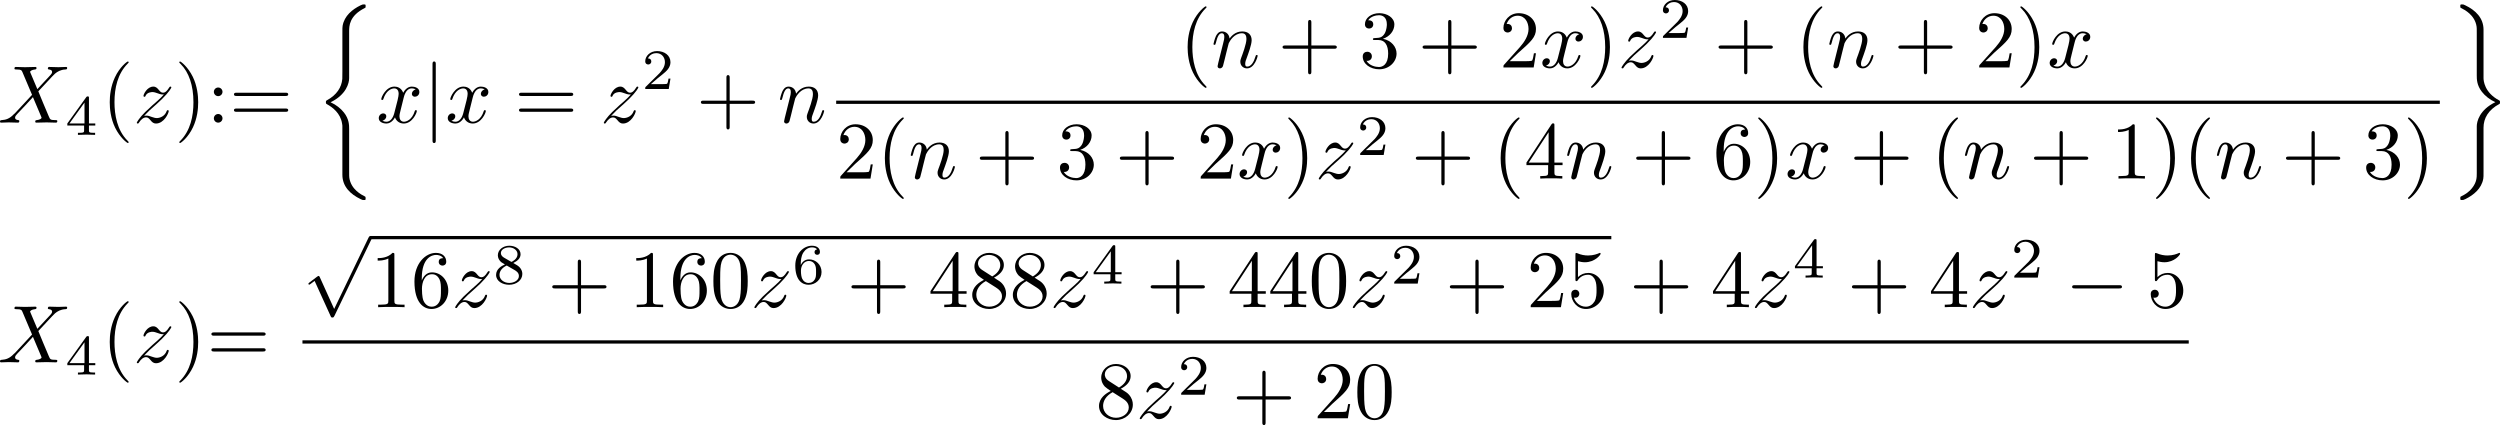 <?xml version="1.0" encoding="UTF-8" standalone="no"?>
<!-- This file was generated by dvisvgm 1.9.2 -->

<svg
   xmlns:dc="http://purl.org/dc/elements/1.1/"
   xmlns:cc="http://creativecommons.org/ns#"
   xmlns:rdf="http://www.w3.org/1999/02/22-rdf-syntax-ns#"
   xmlns:svg="http://www.w3.org/2000/svg"
   xmlns="http://www.w3.org/2000/svg"
   xmlns:xlink="http://www.w3.org/1999/xlink"
   xmlns:sodipodi="http://sodipodi.sourceforge.net/DTD/sodipodi-0.dtd"
   xmlns:inkscape="http://www.inkscape.org/namespaces/inkscape"
   height="103.871pt"
   version="1.1"
   viewBox="71.185 55.064 610.944 103.871"
   width="610.944pt"
   id="svg261"
   sodipodi:docname="fracexpand_x4.svg"
   inkscape:version="0.92.4 (5da689c313, 2019-01-14)">
  <sodipodi:namedview
     pagecolor="#ffffff"
     bordercolor="#666666"
     borderopacity="1"
     objecttolerance="10"
     gridtolerance="10"
     guidetolerance="10"
     inkscape:pageopacity="0"
     inkscape:pageshadow="2"
     inkscape:window-width="1920"
     inkscape:window-height="1017"
     id="namedview263"
     showgrid="false"
     fit-margin-top="0"
     fit-margin-left="0"
     fit-margin-right="0"
     fit-margin-bottom="0"
     inkscape:zoom="1.231158"
     inkscape:cx="299.13404"
     inkscape:cy="69.144826"
     inkscape:window-x="-8"
     inkscape:window-y="-8"
     inkscape:window-maximized="1"
     inkscape:current-layer="svg261" />
  <defs
     id="defs28">
    <path
       d="m 6.565,-2.291 c 0.169,0 0.349,0 0.349,-0.199 0,-0.199 -0.179,-0.199 -0.349,-0.199 H 1.176 c -0.169,0 -0.349,0 -0.349,0.199 0,0.199 0.179,0.199 0.349,0.199 z"
       id="g0-0"
       inkscape:connector-curvature="0" />
    <path
       d="m 1.584,-7.113 c 0,-0.179 0,-0.359 -0.199,-0.359 -0.199,0 -0.199,0.179 -0.199,0.359 V 2.132 c 0,0.179 0,0.359 0.199,0.359 0.199,0 0.199,-0.179 0.199,-0.359 z"
       id="g0-106"
       inkscape:connector-curvature="0" />
    <path
       d="M 3.875,8.518 2.122,4.643 C 2.052,4.483 2.002,4.483 1.973,4.483 c -0.01,0 -0.06,0 -0.169,0.08 L 0.857,5.28 C 0.727,5.38 0.727,5.41 0.727,5.44 c 0,0.05 0.03,0.11 0.1,0.11 0.06,0 0.229,-0.139 0.339,-0.219 0.06,-0.05 0.209,-0.159 0.319,-0.239 l 1.963,4.314 c 0.07,0.159 0.12,0.159 0.209,0.159 0.149,0 0.179,-0.06 0.249,-0.199 L 8.428,0 c 0.07,-0.139 0.07,-0.179 0.07,-0.199 0,-0.1 -0.08,-0.199 -0.199,-0.199 -0.08,0 -0.149,0.05 -0.229,0.209 z"
       id="g0-112"
       inkscape:connector-curvature="0" />
    <path
       d="M 3.522,-1.269 H 3.285 C 3.264,-1.116 3.194,-0.704 3.103,-0.635 3.048,-0.593 2.511,-0.593 2.413,-0.593 H 1.13 C 1.862,-1.241 2.106,-1.437 2.525,-1.764 3.041,-2.176 3.522,-2.608 3.522,-3.271 c 0,-0.844 -0.739,-1.36 -1.632,-1.36 -0.865,0 -1.451,0.607 -1.451,1.248 0,0.356 0.3,0.391 0.37,0.391 0.167,0 0.37,-0.119 0.37,-0.37 0,-0.126 -0.049,-0.37 -0.411,-0.37 0.216,-0.495 0.69,-0.649 1.018,-0.649 0.697,0 1.06,0.544 1.06,1.109 0,0.607 -0.432,1.088 -0.656,1.339 L 0.509,-0.272 C 0.439,-0.209 0.439,-0.195 0.439,0 H 3.313 Z"
       id="g3-50"
       inkscape:connector-curvature="0" />
    <path
       d="m 3.689,-1.144 v -0.251 h -0.774 v -3.11 c 0,-0.146 0,-0.195 -0.153,-0.195 -0.084,0 -0.112,0 -0.181,0.098 l -2.308,3.208 v 0.251 h 2.05 v 0.572 c 0,0.237 0,0.321 -0.565,0.321 H 1.569 V 0 c 0.349,-0.014 0.795,-0.028 1.046,-0.028 0.258,0 0.704,0.014 1.053,0.028 V -0.251 H 3.48 c -0.565,0 -0.565,-0.084 -0.565,-0.321 V -1.144 Z M 2.371,-3.947 v 2.552 H 0.53 Z"
       id="g3-52"
       inkscape:connector-curvature="0" />
    <path
       d="m 1.046,-2.28 c 0,-0.572 0.049,-1.088 0.314,-1.513 0.237,-0.377 0.614,-0.635 1.06,-0.635 0.209,0 0.488,0.056 0.628,0.244 -0.174,0.014 -0.321,0.133 -0.321,0.335 0,0.174 0.119,0.328 0.328,0.328 0.209,0 0.335,-0.139 0.335,-0.342 0,-0.404 -0.293,-0.767 -0.983,-0.767 -1.004,0 -2.029,0.921 -2.029,2.42 0,1.806 0.851,2.35 1.618,2.35 0.851,0 1.59,-0.649 1.59,-1.562 0,-0.886 -0.704,-1.541 -1.52,-1.541 -0.558,0 -0.865,0.37 -1.018,0.683 z m 0.948,2.197 c -0.349,0 -0.621,-0.202 -0.767,-0.509 C 1.123,-0.802 1.067,-1.151 1.067,-1.569 c 0,-0.676 0.404,-1.2 0.962,-1.2 0.321,0 0.537,0.126 0.711,0.384 0.167,0.265 0.174,0.558 0.174,0.962 0,0.398 0,0.69 -0.188,0.962 -0.167,0.244 -0.391,0.377 -0.732,0.377 z"
       id="g3-54"
       inkscape:connector-curvature="0" />
    <path
       d="m 2.476,-2.518 c 0.544,-0.265 0.893,-0.593 0.893,-1.074 0,-0.676 -0.704,-1.039 -1.381,-1.039 -0.767,0 -1.395,0.502 -1.395,1.165 0,0.328 0.153,0.565 0.279,0.704 C 0.997,-2.615 1.046,-2.587 1.458,-2.343 1.067,-2.176 0.377,-1.799 0.377,-1.067 c 0,0.774 0.802,1.206 1.597,1.206 0.886,0 1.611,-0.565 1.611,-1.318 0,-0.46 -0.272,-0.851 -0.676,-1.088 C 2.817,-2.322 2.573,-2.462 2.476,-2.518 Z M 1.339,-3.18 C 1.158,-3.285 0.962,-3.473 0.962,-3.731 c 0,-0.439 0.509,-0.697 1.011,-0.697 0.544,0 1.025,0.342 1.025,0.837 0,0.621 -0.725,0.934 -0.739,0.934 -0.014,0 -0.028,-0.007 -0.077,-0.035 z m 0.342,0.969 0.955,0.551 c 0.181,0.105 0.53,0.314 0.53,0.725 0,0.523 -0.579,0.851 -1.179,0.851 -0.642,0 -1.193,-0.411 -1.193,-0.983 0,-0.516 0.384,-0.914 0.886,-1.144 z"
       id="g3-56"
       inkscape:connector-curvature="0" />
    <path
       d="m 3.298,2.391 c 0,-0.03 0,-0.05 -0.169,-0.219 -1.245,-1.255 -1.564,-3.138 -1.564,-4.663 0,-1.734 0.379,-3.467 1.604,-4.712 0.13,-0.12 0.13,-0.139 0.13,-0.169 0,-0.07 -0.04,-0.1 -0.1,-0.1 -0.1,0 -0.996,0.677 -1.584,1.943 -0.508,1.096 -0.628,2.202 -0.628,3.039 0,0.777 0.11,1.983 0.658,3.108 0.598,1.225 1.455,1.873 1.554,1.873 0.06,0 0.1,-0.03 0.1,-0.1 z"
       id="g2-40"
       inkscape:connector-curvature="0" />
    <path
       d="m 2.879,-2.491 c 0,-0.777 -0.11,-1.983 -0.658,-3.108 -0.598,-1.225 -1.455,-1.873 -1.554,-1.873 -0.06,0 -0.1,0.04 -0.1,0.1 0,0.03 0,0.05 0.189,0.229 0.976,0.986 1.544,2.57 1.544,4.653 0,1.704 -0.369,3.457 -1.604,4.712 C 0.568,2.341 0.568,2.361 0.568,2.391 c 0,0.06 0.04,0.1 0.1,0.1 0.1,0 0.996,-0.677 1.584,-1.943 C 2.76,-0.548 2.879,-1.654 2.879,-2.491 Z"
       id="g2-41"
       inkscape:connector-curvature="0" />
    <path
       d="M 4.075,-2.291 H 6.854 c 0.139,0 0.329,0 0.329,-0.199 0,-0.199 -0.189,-0.199 -0.329,-0.199 H 4.075 v -2.79 c 0,-0.139 0,-0.329 -0.199,-0.329 -0.199,0 -0.199,0.189 -0.199,0.329 v 2.79 H 0.887 c -0.139,0 -0.329,0 -0.329,0.199 0,0.199 0.189,0.199 0.329,0.199 H 3.676 v 2.79 c 0,0.139 0,0.329 0.199,0.329 0.199,0 0.199,-0.189 0.199,-0.329 z"
       id="g2-43"
       inkscape:connector-curvature="0" />
    <path
       d="m 4.583,-3.188 c 0,-0.797 -0.05,-1.594 -0.399,-2.331 -0.458,-0.956 -1.275,-1.116 -1.694,-1.116 -0.598,0 -1.325,0.259 -1.733,1.186 -0.319,0.687 -0.369,1.464 -0.369,2.262 0,0.747 0.04,1.644 0.448,2.401 0.428,0.807 1.156,1.006 1.644,1.006 0.538,0 1.295,-0.209 1.734,-1.156 C 4.533,-1.624 4.583,-2.401 4.583,-3.188 Z M 2.481,0 C 2.092,0 1.504,-0.249 1.325,-1.205 1.215,-1.803 1.215,-2.72 1.215,-3.308 c 0,-0.638 0,-1.295 0.08,-1.833 0.189,-1.186 0.936,-1.275 1.186,-1.275 0.329,0 0.986,0.179 1.176,1.166 0.1,0.558 0.1,1.315 0.1,1.943 0,0.747 0,1.425 -0.11,2.062 C 3.497,-0.299 2.929,0 2.481,0 Z"
       id="g2-48"
       inkscape:connector-curvature="0" />
    <path
       d="m 2.929,-6.376 c 0,-0.239 0,-0.259 -0.229,-0.259 -0.618,0.638 -1.494,0.638 -1.813,0.638 v 0.309 c 0.199,0 0.787,0 1.305,-0.259 v 5.161 c 0,0.359 -0.03,0.478 -0.927,0.478 H 0.946 V 0 C 1.295,-0.03 2.162,-0.03 2.56,-0.03 c 0.399,0 1.265,0 1.614,0.03 V -0.309 H 3.856 c -0.897,0 -0.927,-0.11 -0.927,-0.478 z"
       id="g2-49"
       inkscape:connector-curvature="0" />
    <path
       d="M 1.265,-0.767 2.321,-1.793 c 1.554,-1.375 2.152,-1.913 2.152,-2.909 0,-1.136 -0.897,-1.933 -2.112,-1.933 -1.126,0 -1.863,0.917 -1.863,1.803 0,0.558 0.498,0.558 0.528,0.558 0.169,0 0.518,-0.12 0.518,-0.528 0,-0.259 -0.179,-0.518 -0.528,-0.518 -0.08,0 -0.1,0 -0.13,0.01 0.229,-0.648 0.767,-1.016 1.345,-1.016 0.907,0 1.335,0.807 1.335,1.624 0,0.797 -0.498,1.584 -1.046,2.202 L 0.608,-0.369 C 0.498,-0.259 0.498,-0.239 0.498,0 H 4.194 L 4.473,-1.734 H 4.224 c -0.05,0.299 -0.12,0.737 -0.219,0.887 -0.07,0.08 -0.727,0.08 -0.946,0.08 z"
       id="g2-50"
       inkscape:connector-curvature="0" />
    <path
       d="m 2.889,-3.507 c 0.817,-0.269 1.395,-0.966 1.395,-1.753 0,-0.817 -0.877,-1.375 -1.833,-1.375 -1.006,0 -1.763,0.598 -1.763,1.355 0,0.329 0.219,0.518 0.508,0.518 0.309,0 0.508,-0.219 0.508,-0.508 0,-0.498 -0.468,-0.498 -0.618,-0.498 0.309,-0.488 0.966,-0.618 1.325,-0.618 0.408,0 0.956,0.219 0.956,1.116 0,0.12 -0.02,0.697 -0.279,1.136 -0.299,0.478 -0.638,0.508 -0.887,0.518 -0.08,0.01 -0.319,0.03 -0.389,0.03 -0.08,0.01 -0.149,0.02 -0.149,0.12 0,0.11 0.07,0.11 0.239,0.11 h 0.438 c 0.817,0 1.186,0.677 1.186,1.654 0,1.355 -0.687,1.644 -1.126,1.644 -0.428,0 -1.176,-0.169 -1.524,-0.757 0.349,0.05 0.658,-0.169 0.658,-0.548 0,-0.359 -0.269,-0.558 -0.558,-0.558 -0.239,0 -0.558,0.139 -0.558,0.578 0,0.907 0.927,1.564 2.012,1.564 1.215,0 2.122,-0.907 2.122,-1.923 0,-0.817 -0.628,-1.594 -1.664,-1.803 z"
       id="g2-51"
       inkscape:connector-curvature="0" />
    <path
       d="m 2.929,-1.644 v 0.867 c 0,0.359 -0.02,0.468 -0.757,0.468 H 1.963 V 0 c 0.408,-0.03 0.927,-0.03 1.345,-0.03 0.418,0 0.946,0 1.355,0.03 V -0.309 H 4.453 c -0.737,0 -0.757,-0.11 -0.757,-0.468 V -1.644 H 4.692 V -1.953 H 3.696 v -4.533 c 0,-0.199 0,-0.259 -0.159,-0.259 -0.09,0 -0.12,0 -0.199,0.12 l -3.059,4.672 v 0.309 z M 2.989,-1.953 H 0.558 L 2.989,-5.669 Z"
       id="g2-52"
       inkscape:connector-curvature="0" />
    <path
       d="m 4.473,-2.002 c 0,-1.186 -0.817,-2.182 -1.893,-2.182 -0.478,0 -0.907,0.159 -1.265,0.508 v -1.943 c 0.199,0.06 0.528,0.13 0.847,0.13 1.225,0 1.923,-0.907 1.923,-1.036 0,-0.06 -0.03,-0.11 -0.1,-0.11 -0.01,0 -0.03,0 -0.08,0.03 -0.199,0.09 -0.687,0.289 -1.355,0.289 -0.399,0 -0.857,-0.07 -1.325,-0.279 -0.08,-0.03 -0.1,-0.03 -0.12,-0.03 -0.1,0 -0.1,0.08 -0.1,0.239 v 2.949 c 0,0.179 0,0.259 0.139,0.259 0.07,0 0.09,-0.03 0.13,-0.09 0.11,-0.159 0.478,-0.697 1.285,-0.697 0.518,0 0.767,0.458 0.847,0.638 0.159,0.369 0.179,0.757 0.179,1.255 0,0.349 0,0.946 -0.239,1.365 -0.239,0.389 -0.608,0.648 -1.066,0.648 -0.727,0 -1.295,-0.528 -1.465,-1.116 0.03,0.01 0.06,0.02 0.169,0.02 0.329,0 0.498,-0.249 0.498,-0.488 0,-0.239 -0.169,-0.488 -0.498,-0.488 -0.139,0 -0.488,0.07 -0.488,0.528 0,0.857 0.687,1.823 1.803,1.823 1.156,0 2.172,-0.956 2.172,-2.222 z"
       id="g2-53"
       inkscape:connector-curvature="0" />
    <path
       d="m 1.315,-3.268 v -0.239 c 0,-2.521 1.235,-2.879 1.743,-2.879 0.239,0 0.658,0.06 0.877,0.399 -0.149,0 -0.548,0 -0.548,0.448 0,0.309 0.239,0.458 0.458,0.458 0.159,0 0.458,-0.09 0.458,-0.478 0,-0.598 -0.438,-1.076 -1.265,-1.076 -1.275,0 -2.62,1.285 -2.62,3.487 0,2.66 1.156,3.367 2.082,3.367 1.106,0 2.052,-0.936 2.052,-2.252 0,-1.265 -0.887,-2.222 -1.993,-2.222 -0.677,0 -1.046,0.508 -1.245,0.986 z m 1.186,3.208 c -0.628,0 -0.927,-0.598 -0.986,-0.747 C 1.335,-1.275 1.335,-2.072 1.335,-2.252 c 0,-0.777 0.319,-1.773 1.215,-1.773 0.159,0 0.618,0 0.927,0.618 0.179,0.369 0.179,0.877 0.179,1.365 0,0.478 0,0.976 -0.169,1.335 -0.299,0.598 -0.757,0.648 -0.986,0.648 z"
       id="g2-54"
       inkscape:connector-curvature="0" />
    <path
       d="M 1.624,-4.553 C 1.166,-4.852 1.126,-5.191 1.126,-5.36 c 0,-0.608 0.648,-1.026 1.355,-1.026 0.727,0 1.365,0.518 1.365,1.235 0,0.568 -0.389,1.046 -0.986,1.395 z m 1.455,0.946 c 0.717,-0.369 1.205,-0.887 1.205,-1.544 0,-0.917 -0.887,-1.484 -1.793,-1.484 -0.996,0 -1.803,0.737 -1.803,1.664 0,0.179 0.02,0.628 0.438,1.096 0.11,0.12 0.478,0.369 0.727,0.538 -0.578,0.289 -1.435,0.847 -1.435,1.833 0,1.056 1.016,1.724 2.062,1.724 1.126,0 2.072,-0.827 2.072,-1.893 0,-0.359 -0.11,-0.807 -0.488,-1.225 -0.189,-0.209 -0.349,-0.309 -0.986,-0.707 z m -0.996,0.418 1.225,0.777 c 0.279,0.189 0.747,0.488 0.747,1.096 0,0.737 -0.747,1.255 -1.564,1.255 -0.857,0 -1.574,-0.618 -1.574,-1.445 0,-0.578 0.319,-1.215 1.166,-1.684 z"
       id="g2-56"
       inkscape:connector-curvature="0" />
    <path
       d="m 1.913,-3.766 c 0,-0.289 -0.239,-0.528 -0.528,-0.528 -0.289,0 -0.528,0.239 -0.528,0.528 0,0.289 0.239,0.528 0.528,0.528 0.289,0 0.528,-0.239 0.528,-0.528 z m 0,3.238 c 0,-0.289 -0.239,-0.528 -0.528,-0.528 -0.289,0 -0.528,0.239 -0.528,0.528 C 0.857,-0.239 1.096,0 1.385,0 1.674,0 1.913,-0.239 1.913,-0.528 Z"
       id="g2-58"
       inkscape:connector-curvature="0" />
    <path
       d="m 6.844,-3.258 c 0.149,0 0.339,0 0.339,-0.199 0,-0.199 -0.189,-0.199 -0.329,-0.199 H 0.887 c -0.139,0 -0.329,0 -0.329,0.199 0,0.199 0.189,0.199 0.339,0.199 z m 0.01,1.933 c 0.139,0 0.329,0 0.329,-0.199 0,-0.199 -0.189,-0.199 -0.339,-0.199 H 0.897 c -0.149,0 -0.339,0 -0.339,0.199 0,0.199 0.189,0.199 0.329,0.199 z"
       id="g2-61"
       inkscape:connector-curvature="0" />
    <path
       d="m 4.144,14.834 c 0,-0.468 0,-1.206 -0.628,-2.013 C 3.128,12.324 2.56,11.866 1.873,11.557 3.816,10.62 4.144,9.186 4.144,8.618 V 2.879 c 0,-0.618 0,-1.893 1.933,-2.849 0.08,-0.04 0.08,-0.06 0.08,-0.209 0,-0.209 0,-0.219 -0.219,-0.219 -0.139,0 -0.159,0 -0.418,0.12 C 4.533,0.209 3.557,0.996 3.347,2.212 3.318,2.411 3.318,2.501 3.318,3.168 v 4.603 c 0,0.309 0,0.827 -0.01,0.936 C 3.218,9.753 2.61,10.66 1.474,11.288 c -0.159,0.09 -0.169,0.1 -0.169,0.259 0,0.169 0.01,0.179 0.149,0.259 0.667,0.369 1.624,1.086 1.823,2.331 0.04,0.229 0.04,0.249 0.04,0.359 v 5.918 c 0,1.445 0.996,2.391 2.232,2.979 0.219,0.11 0.239,0.11 0.389,0.11 0.209,0 0.219,0 0.219,-0.219 0,-0.159 -0.01,-0.169 -0.09,-0.219 C 5.659,22.864 4.374,22.217 4.164,20.782 4.144,20.643 4.144,20.533 4.144,19.935 Z"
       id="g4-26"
       inkscape:connector-curvature="0" />
    <path
       d="m 4.144,14.675 c 0,-1.176 0.598,-2.192 1.933,-2.909 0.07,-0.04 0.08,-0.05 0.08,-0.209 0,-0.169 -0.01,-0.179 -0.12,-0.239 C 4.244,10.361 4.144,8.897 4.144,8.608 V 2.69 c 0,-1.445 -0.996,-2.391 -2.232,-2.979 -0.219,-0.11 -0.239,-0.11 -0.389,-0.11 -0.209,0 -0.219,0.01 -0.219,0.219 0,0.149 0,0.169 0.09,0.219 C 1.823,0.249 3.098,0.897 3.298,2.321 3.318,2.461 3.318,2.57 3.318,3.168 v 5.101 c 0,0.468 0,1.205 0.628,2.012 0.389,0.498 0.956,0.957 1.644,1.265 -1.943,0.936 -2.271,2.371 -2.271,2.939 v 5.739 c 0,0.518 0,1.096 -0.578,1.823 -0.448,0.558 -0.936,0.817 -1.365,1.026 -0.07,0.04 -0.07,0.08 -0.07,0.209 0,0.209 0.01,0.219 0.219,0.219 0.139,0 0.159,0 0.418,-0.12 0.986,-0.488 1.963,-1.275 2.172,-2.491 0.03,-0.199 0.03,-0.289 0.03,-0.957 z"
       id="g4-27"
       inkscape:connector-curvature="0" />
    <path
       d="M 4.832,-4.095 3.995,-6.077 c -0.03,-0.08 -0.05,-0.12 -0.05,-0.13 0,-0.06 0.169,-0.249 0.588,-0.289 0.1,-0.01 0.199,-0.02 0.199,-0.189 0,-0.12 -0.12,-0.12 -0.149,-0.12 -0.408,0 -0.837,0.03 -1.255,0.03 -0.249,0 -0.867,-0.03 -1.116,-0.03 -0.06,0 -0.179,0 -0.179,0.199 0,0.11 0.1,0.11 0.229,0.11 0.598,0 0.658,0.1 0.747,0.319 l 1.176,2.78 -2.102,2.262 -0.13,0.11 C 1.465,-0.498 0.996,-0.339 0.488,-0.309 0.359,-0.299 0.269,-0.299 0.269,-0.11 0.269,-0.1 0.269,0 0.399,0 0.697,0 1.026,-0.03 1.335,-0.03 1.704,-0.03 2.092,0 2.451,0 c 0.06,0 0.179,0 0.179,-0.199 0,-0.1 -0.1,-0.11 -0.12,-0.11 -0.09,-0.01 -0.399,-0.03 -0.399,-0.309 0,-0.159 0.149,-0.319 0.269,-0.448 l 1.016,-1.076 0.897,-0.976 1.006,2.381 c 0.04,0.11 0.05,0.12 0.05,0.139 0,0.08 -0.189,0.249 -0.578,0.289 -0.11,0.01 -0.199,0.02 -0.199,0.189 C 4.573,0 4.682,0 4.722,0 5.001,0 5.699,-0.03 5.978,-0.03 6.227,-0.03 6.834,0 7.083,0 7.153,0 7.273,0 7.273,-0.189 7.273,-0.309 7.173,-0.309 7.093,-0.309 6.426,-0.319 6.406,-0.349 6.237,-0.747 5.848,-1.674 5.181,-3.228 4.951,-3.826 c 0.677,-0.697 1.724,-1.883 2.042,-2.162 0.289,-0.239 0.667,-0.478 1.265,-0.508 0.13,-0.01 0.219,-0.01 0.219,-0.199 0,-0.01 0,-0.11 -0.13,-0.11 -0.299,0 -0.628,0.03 -0.936,0.03 -0.369,0 -0.747,-0.03 -1.106,-0.03 -0.06,0 -0.189,0 -0.189,0.199 0,0.07 0.05,0.1 0.12,0.11 0.09,0.01 0.399,0.03 0.399,0.309 0,0.139 -0.11,0.269 -0.189,0.359 z"
       id="g1-88"
       inkscape:connector-curvature="0" />
    <path
       d="m 0.877,-0.588 c -0.03,0.149 -0.09,0.379 -0.09,0.428 0,0.179 0.139,0.269 0.289,0.269 0.12,0 0.299,-0.08 0.369,-0.279 C 1.455,-0.189 1.574,-0.658 1.634,-0.907 l 0.219,-0.897 c 0.06,-0.219 0.12,-0.438 0.169,-0.667 0.04,-0.169 0.12,-0.458 0.13,-0.498 0.149,-0.309 0.677,-1.215 1.624,-1.215 0.448,0 0.538,0.369 0.538,0.697 0,0.618 -0.488,1.893 -0.648,2.321 -0.09,0.229 -0.1,0.349 -0.1,0.458 0,0.468 0.349,0.817 0.817,0.817 0.936,0 1.305,-1.455 1.305,-1.534 0,-0.1 -0.09,-0.1 -0.12,-0.1 -0.1,0 -0.1,0.03 -0.149,0.179 -0.199,0.677 -0.528,1.235 -1.016,1.235 -0.169,0 -0.239,-0.1 -0.239,-0.329 0,-0.249 0.09,-0.488 0.179,-0.707 0.189,-0.528 0.608,-1.624 0.608,-2.192 0,-0.667 -0.428,-1.066 -1.146,-1.066 -0.897,0 -1.385,0.638 -1.554,0.867 -0.05,-0.558 -0.458,-0.867 -0.917,-0.867 -0.458,0 -0.648,0.389 -0.747,0.568 -0.159,0.339 -0.299,0.927 -0.299,0.966 0,0.1 0.1,0.1 0.12,0.1 0.1,0 0.11,-0.01 0.169,-0.229 0.169,-0.707 0.369,-1.186 0.727,-1.186 0.199,0 0.309,0.13 0.309,0.458 0,0.209 -0.03,0.319 -0.159,0.837 z"
       id="g1-110"
       inkscape:connector-curvature="0" />
    <path
       d="m 3.328,-3.009 c 0.06,-0.259 0.289,-1.176 0.986,-1.176 0.05,0 0.289,0 0.498,0.13 -0.279,0.05 -0.478,0.299 -0.478,0.538 0,0.159 0.11,0.349 0.379,0.349 0.219,0 0.538,-0.179 0.538,-0.578 0,-0.518 -0.588,-0.658 -0.927,-0.658 -0.578,0 -0.927,0.528 -1.046,0.757 -0.249,-0.658 -0.787,-0.757 -1.076,-0.757 -1.036,0 -1.604,1.285 -1.604,1.534 0,0.1 0.1,0.1 0.12,0.1 0.08,0 0.11,-0.02 0.13,-0.11 0.339,-1.056 0.996,-1.305 1.335,-1.305 0.189,0 0.538,0.09 0.538,0.667 0,0.309 -0.169,0.976 -0.538,2.371 -0.159,0.618 -0.508,1.036 -0.946,1.036 -0.06,0 -0.289,0 -0.498,-0.13 0.249,-0.05 0.468,-0.259 0.468,-0.538 0,-0.269 -0.219,-0.349 -0.369,-0.349 -0.299,0 -0.548,0.259 -0.548,0.578 0,0.458 0.498,0.658 0.936,0.658 0.658,0 1.016,-0.697 1.046,-0.757 0.12,0.369 0.478,0.757 1.076,0.757 1.026,0 1.594,-1.285 1.594,-1.534 0,-0.1 -0.09,-0.1 -0.12,-0.1 -0.09,0 -0.11,0.04 -0.13,0.11 -0.329,1.066 -1.006,1.305 -1.325,1.305 -0.389,0 -0.548,-0.319 -0.548,-0.658 0,-0.219 0.06,-0.438 0.169,-0.877 z"
       id="g1-120"
       inkscape:connector-curvature="0" />
    <path
       d="M 1.325,-0.827 C 1.863,-1.405 2.152,-1.654 2.511,-1.963 c 0,-0.01 0.618,-0.538 0.976,-0.897 0.946,-0.927 1.166,-1.405 1.166,-1.445 0,-0.1 -0.09,-0.1 -0.11,-0.1 -0.07,0 -0.1,0.02 -0.149,0.11 -0.299,0.478 -0.508,0.638 -0.747,0.638 -0.239,0 -0.359,-0.149 -0.508,-0.319 -0.189,-0.229 -0.359,-0.428 -0.687,-0.428 -0.747,0 -1.205,0.927 -1.205,1.136 0,0.05 0.03,0.11 0.12,0.11 0.09,0 0.11,-0.05 0.13,-0.11 0.189,-0.458 0.767,-0.468 0.847,-0.468 0.209,0 0.399,0.07 0.628,0.149 0.399,0.149 0.508,0.149 0.767,0.149 -0.359,0.428 -1.196,1.146 -1.385,1.305 l -0.897,0.837 c -0.677,0.667 -1.026,1.235 -1.026,1.305 0,0.1 0.1,0.1 0.12,0.1 0.08,0 0.1,-0.02 0.159,-0.13 C 0.936,-0.369 1.235,-0.638 1.554,-0.638 c 0.229,0 0.329,0.09 0.578,0.379 0.169,0.209 0.349,0.369 0.638,0.369 0.986,0 1.564,-1.265 1.564,-1.534 0,-0.05 -0.04,-0.1 -0.12,-0.1 -0.09,0 -0.11,0.06 -0.139,0.13 -0.229,0.648 -0.867,0.837 -1.196,0.837 -0.199,0 -0.379,-0.06 -0.588,-0.13 -0.339,-0.13 -0.488,-0.169 -0.697,-0.169 -0.02,0 -0.179,0 -0.269,0.03 z"
       id="g1-122"
       inkscape:connector-curvature="0" />
  </defs>
  <g
     id="page1"
     transform="matrix(2,0,0,2,-71.723,-54.757)">
    <use
       x="71.185"
       xlink:href="#g1-88"
       y="69.896"
       id="use30"
       width="100%"
       height="100%" />
    <use
       x="79.408"
       xlink:href="#g3-52"
       y="71.391"
       id="use32"
       width="100%"
       height="100%" />
    <use
       x="83.877"
       xlink:href="#g2-40"
       y="69.896"
       id="use34"
       width="100%"
       height="100%" />
    <use
       x="87.737"
       xlink:href="#g1-122"
       y="69.896"
       id="use36"
       width="100%"
       height="100%" />
    <use
       x="92.791"
       xlink:href="#g2-41"
       y="69.896"
       id="use38"
       width="100%"
       height="100%" />
    <use
       x="96.728"
       xlink:href="#g2-58"
       y="69.896"
       id="use40"
       width="100%"
       height="100%" />
    <use
       x="99.485"
       xlink:href="#g2-61"
       y="69.896"
       id="use42"
       width="100%"
       height="100%" />
    <use
       x="109.972"
       xlink:href="#g4-26"
       y="55.849"
       id="use44"
       width="100%"
       height="100%" />
    <use
       x="117.444"
       xlink:href="#g1-120"
       y="69.896"
       id="use46"
       width="100%"
       height="100%" />
    <use
       x="123.117"
       xlink:href="#g0-106"
       y="69.896"
       id="use48"
       width="100%"
       height="100%" />
    <use
       x="125.874"
       xlink:href="#g1-120"
       y="69.896"
       id="use50"
       width="100%"
       height="100%" />
    <use
       x="134.314"
       xlink:href="#g2-61"
       y="69.896"
       id="use52"
       width="100%"
       height="100%" />
    <use
       x="144.801"
       xlink:href="#g1-122"
       y="69.896"
       id="use54"
       width="100%"
       height="100%" />
    <use
       x="149.855"
       xlink:href="#g3-50"
       y="65.783"
       id="use56"
       width="100%"
       height="100%" />
    <use
       x="156.538"
       xlink:href="#g2-43"
       y="69.896"
       id="use58"
       width="100%"
       height="100%" />
    <use
       x="166.472"
       xlink:href="#g1-110"
       y="69.896"
       id="use60"
       width="100%"
       height="100%" />
    <use
       x="215.581"
       xlink:href="#g2-40"
       y="63.157"
       id="use62"
       width="100%"
       height="100%" />
    <use
       x="219.441"
       xlink:href="#g1-110"
       y="63.157"
       id="use64"
       width="100%"
       height="100%" />
    <use
       x="227.613"
       xlink:href="#g2-43"
       y="63.157"
       id="use66"
       width="100%"
       height="100%" />
    <use
       x="237.546"
       xlink:href="#g2-51"
       y="63.157"
       id="use68"
       width="100%"
       height="100%" />
    <use
       x="244.723"
       xlink:href="#g2-43"
       y="63.157"
       id="use70"
       width="100%"
       height="100%" />
    <use
       x="254.657"
       xlink:href="#g2-50"
       y="63.157"
       id="use72"
       width="100%"
       height="100%" />
    <use
       x="259.619"
       xlink:href="#g1-120"
       y="63.157"
       id="use74"
       width="100%"
       height="100%" />
    <use
       x="265.292"
       xlink:href="#g2-41"
       y="63.157"
       id="use76"
       width="100%"
       height="100%" />
    <use
       x="269.152"
       xlink:href="#g1-122"
       y="63.157"
       id="use78"
       width="100%"
       height="100%" />
    <use
       x="274.206"
       xlink:href="#g3-50"
       y="59.541"
       id="use80"
       width="100%"
       height="100%" />
    <use
       x="280.889"
       xlink:href="#g2-43"
       y="63.157"
       id="use82"
       width="100%"
       height="100%" />
    <use
       x="290.823"
       xlink:href="#g2-40"
       y="63.157"
       id="use84"
       width="100%"
       height="100%" />
    <use
       x="294.683"
       xlink:href="#g1-110"
       y="63.157"
       id="use86"
       width="100%"
       height="100%" />
    <use
       x="302.854"
       xlink:href="#g2-43"
       y="63.157"
       id="use88"
       width="100%"
       height="100%" />
    <use
       x="312.788"
       xlink:href="#g2-50"
       y="63.157"
       id="use90"
       width="100%"
       height="100%" />
    <use
       x="317.75"
       xlink:href="#g2-41"
       y="63.157"
       id="use92"
       width="100%"
       height="100%" />
    <use
       x="321.61"
       xlink:href="#g1-120"
       y="63.157"
       id="use94"
       width="100%"
       height="100%" />
    <rect
       height="0.398"
       width="195.948"
       x="173.625"
       y="67.206"
       id="rect96" />
    <use
       x="173.625"
       xlink:href="#g2-50"
       y="76.73"
       id="use98"
       width="100%"
       height="100%" />
    <use
       x="178.588"
       xlink:href="#g2-40"
       y="76.73"
       id="use100"
       width="100%"
       height="100%" />
    <use
       x="182.448"
       xlink:href="#g1-110"
       y="76.73"
       id="use102"
       width="100%"
       height="100%" />
    <use
       x="190.619"
       xlink:href="#g2-43"
       y="76.73"
       id="use104"
       width="100%"
       height="100%" />
    <use
       x="200.553"
       xlink:href="#g2-51"
       y="76.73"
       id="use106"
       width="100%"
       height="100%" />
    <use
       x="207.73"
       xlink:href="#g2-43"
       y="76.73"
       id="use108"
       width="100%"
       height="100%" />
    <use
       x="217.663"
       xlink:href="#g2-50"
       y="76.73"
       id="use110"
       width="100%"
       height="100%" />
    <use
       x="222.626"
       xlink:href="#g1-120"
       y="76.73"
       id="use112"
       width="100%"
       height="100%" />
    <use
       x="228.299"
       xlink:href="#g2-41"
       y="76.73"
       id="use114"
       width="100%"
       height="100%" />
    <use
       x="232.158"
       xlink:href="#g1-122"
       y="76.73"
       id="use116"
       width="100%"
       height="100%" />
    <use
       x="237.212"
       xlink:href="#g3-50"
       y="73.852"
       id="use118"
       width="100%"
       height="100%" />
    <use
       x="243.896"
       xlink:href="#g2-43"
       y="76.73"
       id="use120"
       width="100%"
       height="100%" />
    <use
       x="253.829"
       xlink:href="#g2-40"
       y="76.73"
       id="use122"
       width="100%"
       height="100%" />
    <use
       x="257.689"
       xlink:href="#g2-52"
       y="76.73"
       id="use124"
       width="100%"
       height="100%" />
    <use
       x="262.652"
       xlink:href="#g1-110"
       y="76.73"
       id="use126"
       width="100%"
       height="100%" />
    <use
       x="270.823"
       xlink:href="#g2-43"
       y="76.73"
       id="use128"
       width="100%"
       height="100%" />
    <use
       x="280.757"
       xlink:href="#g2-54"
       y="76.73"
       id="use130"
       width="100%"
       height="100%" />
    <use
       x="285.72"
       xlink:href="#g2-41"
       y="76.73"
       id="use132"
       width="100%"
       height="100%" />
    <use
       x="289.58"
       xlink:href="#g1-120"
       y="76.73"
       id="use134"
       width="100%"
       height="100%" />
    <use
       x="297.466"
       xlink:href="#g2-43"
       y="76.73"
       id="use136"
       width="100%"
       height="100%" />
    <use
       x="307.4"
       xlink:href="#g2-40"
       y="76.73"
       id="use138"
       width="100%"
       height="100%" />
    <use
       x="311.26"
       xlink:href="#g1-110"
       y="76.73"
       id="use140"
       width="100%"
       height="100%" />
    <use
       x="319.431"
       xlink:href="#g2-43"
       y="76.73"
       id="use142"
       width="100%"
       height="100%" />
    <use
       x="329.365"
       xlink:href="#g2-49"
       y="76.73"
       id="use144"
       width="100%"
       height="100%" />
    <use
       x="334.328"
       xlink:href="#g2-41"
       y="76.73"
       id="use146"
       width="100%"
       height="100%" />
    <use
       x="338.188"
       xlink:href="#g2-40"
       y="76.73"
       id="use148"
       width="100%"
       height="100%" />
    <use
       x="342.047"
       xlink:href="#g1-110"
       y="76.73"
       id="use150"
       width="100%"
       height="100%" />
    <use
       x="350.219"
       xlink:href="#g2-43"
       y="76.73"
       id="use152"
       width="100%"
       height="100%" />
    <use
       x="360.153"
       xlink:href="#g2-51"
       y="76.73"
       id="use154"
       width="100%"
       height="100%" />
    <use
       x="365.115"
       xlink:href="#g2-41"
       y="76.73"
       id="use156"
       width="100%"
       height="100%" />
    <use
       x="370.769"
       xlink:href="#g4-27"
       y="55.849"
       id="use158"
       width="100%"
       height="100%" />
    <use
       x="71.185"
       xlink:href="#g1-88"
       y="99.185"
       id="use160"
       width="100%"
       height="100%" />
    <use
       x="79.408"
       xlink:href="#g3-52"
       y="100.679"
       id="use162"
       width="100%"
       height="100%" />
    <use
       x="83.877"
       xlink:href="#g2-40"
       y="99.185"
       id="use164"
       width="100%"
       height="100%" />
    <use
       x="87.737"
       xlink:href="#g1-122"
       y="99.185"
       id="use166"
       width="100%"
       height="100%" />
    <use
       x="92.791"
       xlink:href="#g2-41"
       y="99.185"
       id="use168"
       width="100%"
       height="100%" />
    <use
       x="96.728"
       xlink:href="#g2-61"
       y="99.185"
       id="use170"
       width="100%"
       height="100%" />
    <use
       x="108.411"
       xlink:href="#g0-112"
       y="84.143"
       id="use172"
       width="100%"
       height="100%" />
    <rect
       height="0.398"
       width="151.626"
       x="116.713"
       y="83.745"
       id="rect174" />
    <use
       x="116.713"
       xlink:href="#g2-49"
       y="92.445"
       id="use176"
       width="100%"
       height="100%" />
    <use
       x="121.676"
       xlink:href="#g2-54"
       y="92.445"
       id="use178"
       width="100%"
       height="100%" />
    <use
       x="126.638"
       xlink:href="#g1-122"
       y="92.445"
       id="use180"
       width="100%"
       height="100%" />
    <use
       x="131.692"
       xlink:href="#g3-56"
       y="89.567"
       id="use182"
       width="100%"
       height="100%" />
    <use
       x="138.376"
       xlink:href="#g2-43"
       y="92.445"
       id="use184"
       width="100%"
       height="100%" />
    <use
       x="148.309"
       xlink:href="#g2-49"
       y="92.445"
       id="use186"
       width="100%"
       height="100%" />
    <use
       x="153.272"
       xlink:href="#g2-54"
       y="92.445"
       id="use188"
       width="100%"
       height="100%" />
    <use
       x="158.235"
       xlink:href="#g2-48"
       y="92.445"
       id="use190"
       width="100%"
       height="100%" />
    <use
       x="163.198"
       xlink:href="#g1-122"
       y="92.445"
       id="use192"
       width="100%"
       height="100%" />
    <use
       x="168.252"
       xlink:href="#g3-54"
       y="89.567"
       id="use194"
       width="100%"
       height="100%" />
    <use
       x="174.935"
       xlink:href="#g2-43"
       y="92.445"
       id="use196"
       width="100%"
       height="100%" />
    <use
       x="184.868"
       xlink:href="#g2-52"
       y="92.445"
       id="use198"
       width="100%"
       height="100%" />
    <use
       x="189.831"
       xlink:href="#g2-56"
       y="92.445"
       id="use200"
       width="100%"
       height="100%" />
    <use
       x="194.794"
       xlink:href="#g2-56"
       y="92.445"
       id="use202"
       width="100%"
       height="100%" />
    <use
       x="199.757"
       xlink:href="#g1-122"
       y="92.445"
       id="use204"
       width="100%"
       height="100%" />
    <use
       x="204.811"
       xlink:href="#g3-52"
       y="89.567"
       id="use206"
       width="100%"
       height="100%" />
    <use
       x="211.494"
       xlink:href="#g2-43"
       y="92.445"
       id="use208"
       width="100%"
       height="100%" />
    <use
       x="221.427"
       xlink:href="#g2-52"
       y="92.445"
       id="use210"
       width="100%"
       height="100%" />
    <use
       x="226.39"
       xlink:href="#g2-52"
       y="92.445"
       id="use212"
       width="100%"
       height="100%" />
    <use
       x="231.353"
       xlink:href="#g2-48"
       y="92.445"
       id="use214"
       width="100%"
       height="100%" />
    <use
       x="236.316"
       xlink:href="#g1-122"
       y="92.445"
       id="use216"
       width="100%"
       height="100%" />
    <use
       x="241.37"
       xlink:href="#g3-50"
       y="89.567"
       id="use218"
       width="100%"
       height="100%" />
    <use
       x="248.053"
       xlink:href="#g2-43"
       y="92.445"
       id="use220"
       width="100%"
       height="100%" />
    <use
       x="257.987"
       xlink:href="#g2-50"
       y="92.445"
       id="use222"
       width="100%"
       height="100%" />
    <use
       x="262.949"
       xlink:href="#g2-53"
       y="92.445"
       id="use224"
       width="100%"
       height="100%" />
    <use
       x="270.553"
       xlink:href="#g2-43"
       y="92.445"
       id="use226"
       width="100%"
       height="100%" />
    <use
       x="280.486"
       xlink:href="#g2-52"
       y="92.445"
       id="use228"
       width="100%"
       height="100%" />
    <use
       x="285.449"
       xlink:href="#g1-122"
       y="92.445"
       id="use230"
       width="100%"
       height="100%" />
    <use
       x="290.503"
       xlink:href="#g3-52"
       y="88.83"
       id="use232"
       width="100%"
       height="100%" />
    <use
       x="297.186"
       xlink:href="#g2-43"
       y="92.445"
       id="use234"
       width="100%"
       height="100%" />
    <use
       x="307.12"
       xlink:href="#g2-52"
       y="92.445"
       id="use236"
       width="100%"
       height="100%" />
    <use
       x="312.083"
       xlink:href="#g1-122"
       y="92.445"
       id="use238"
       width="100%"
       height="100%" />
    <use
       x="317.137"
       xlink:href="#g3-50"
       y="88.83"
       id="use240"
       width="100%"
       height="100%" />
    <use
       x="323.82"
       xlink:href="#g0-0"
       y="92.445"
       id="use242"
       width="100%"
       height="100%" />
    <use
       x="333.754"
       xlink:href="#g2-53"
       y="92.445"
       id="use244"
       width="100%"
       height="100%" />
    <rect
       height="0.398"
       width="230.483"
       x="108.411"
       y="96.495"
       id="rect246" />
    <use
       x="205.322"
       xlink:href="#g2-56"
       y="106.019"
       id="use248"
       width="100%"
       height="100%" />
    <use
       x="210.284"
       xlink:href="#g1-122"
       y="106.019"
       id="use250"
       width="100%"
       height="100%" />
    <use
       x="215.338"
       xlink:href="#g3-50"
       y="103.141"
       id="use252"
       width="100%"
       height="100%" />
    <use
       x="222.022"
       xlink:href="#g2-43"
       y="106.019"
       id="use254"
       width="100%"
       height="100%" />
    <use
       x="231.955"
       xlink:href="#g2-50"
       y="106.019"
       id="use256"
       width="100%"
       height="100%" />
    <use
       x="236.918"
       xlink:href="#g2-48"
       y="106.019"
       id="use258"
       width="100%"
       height="100%" />
  </g>
</svg>
